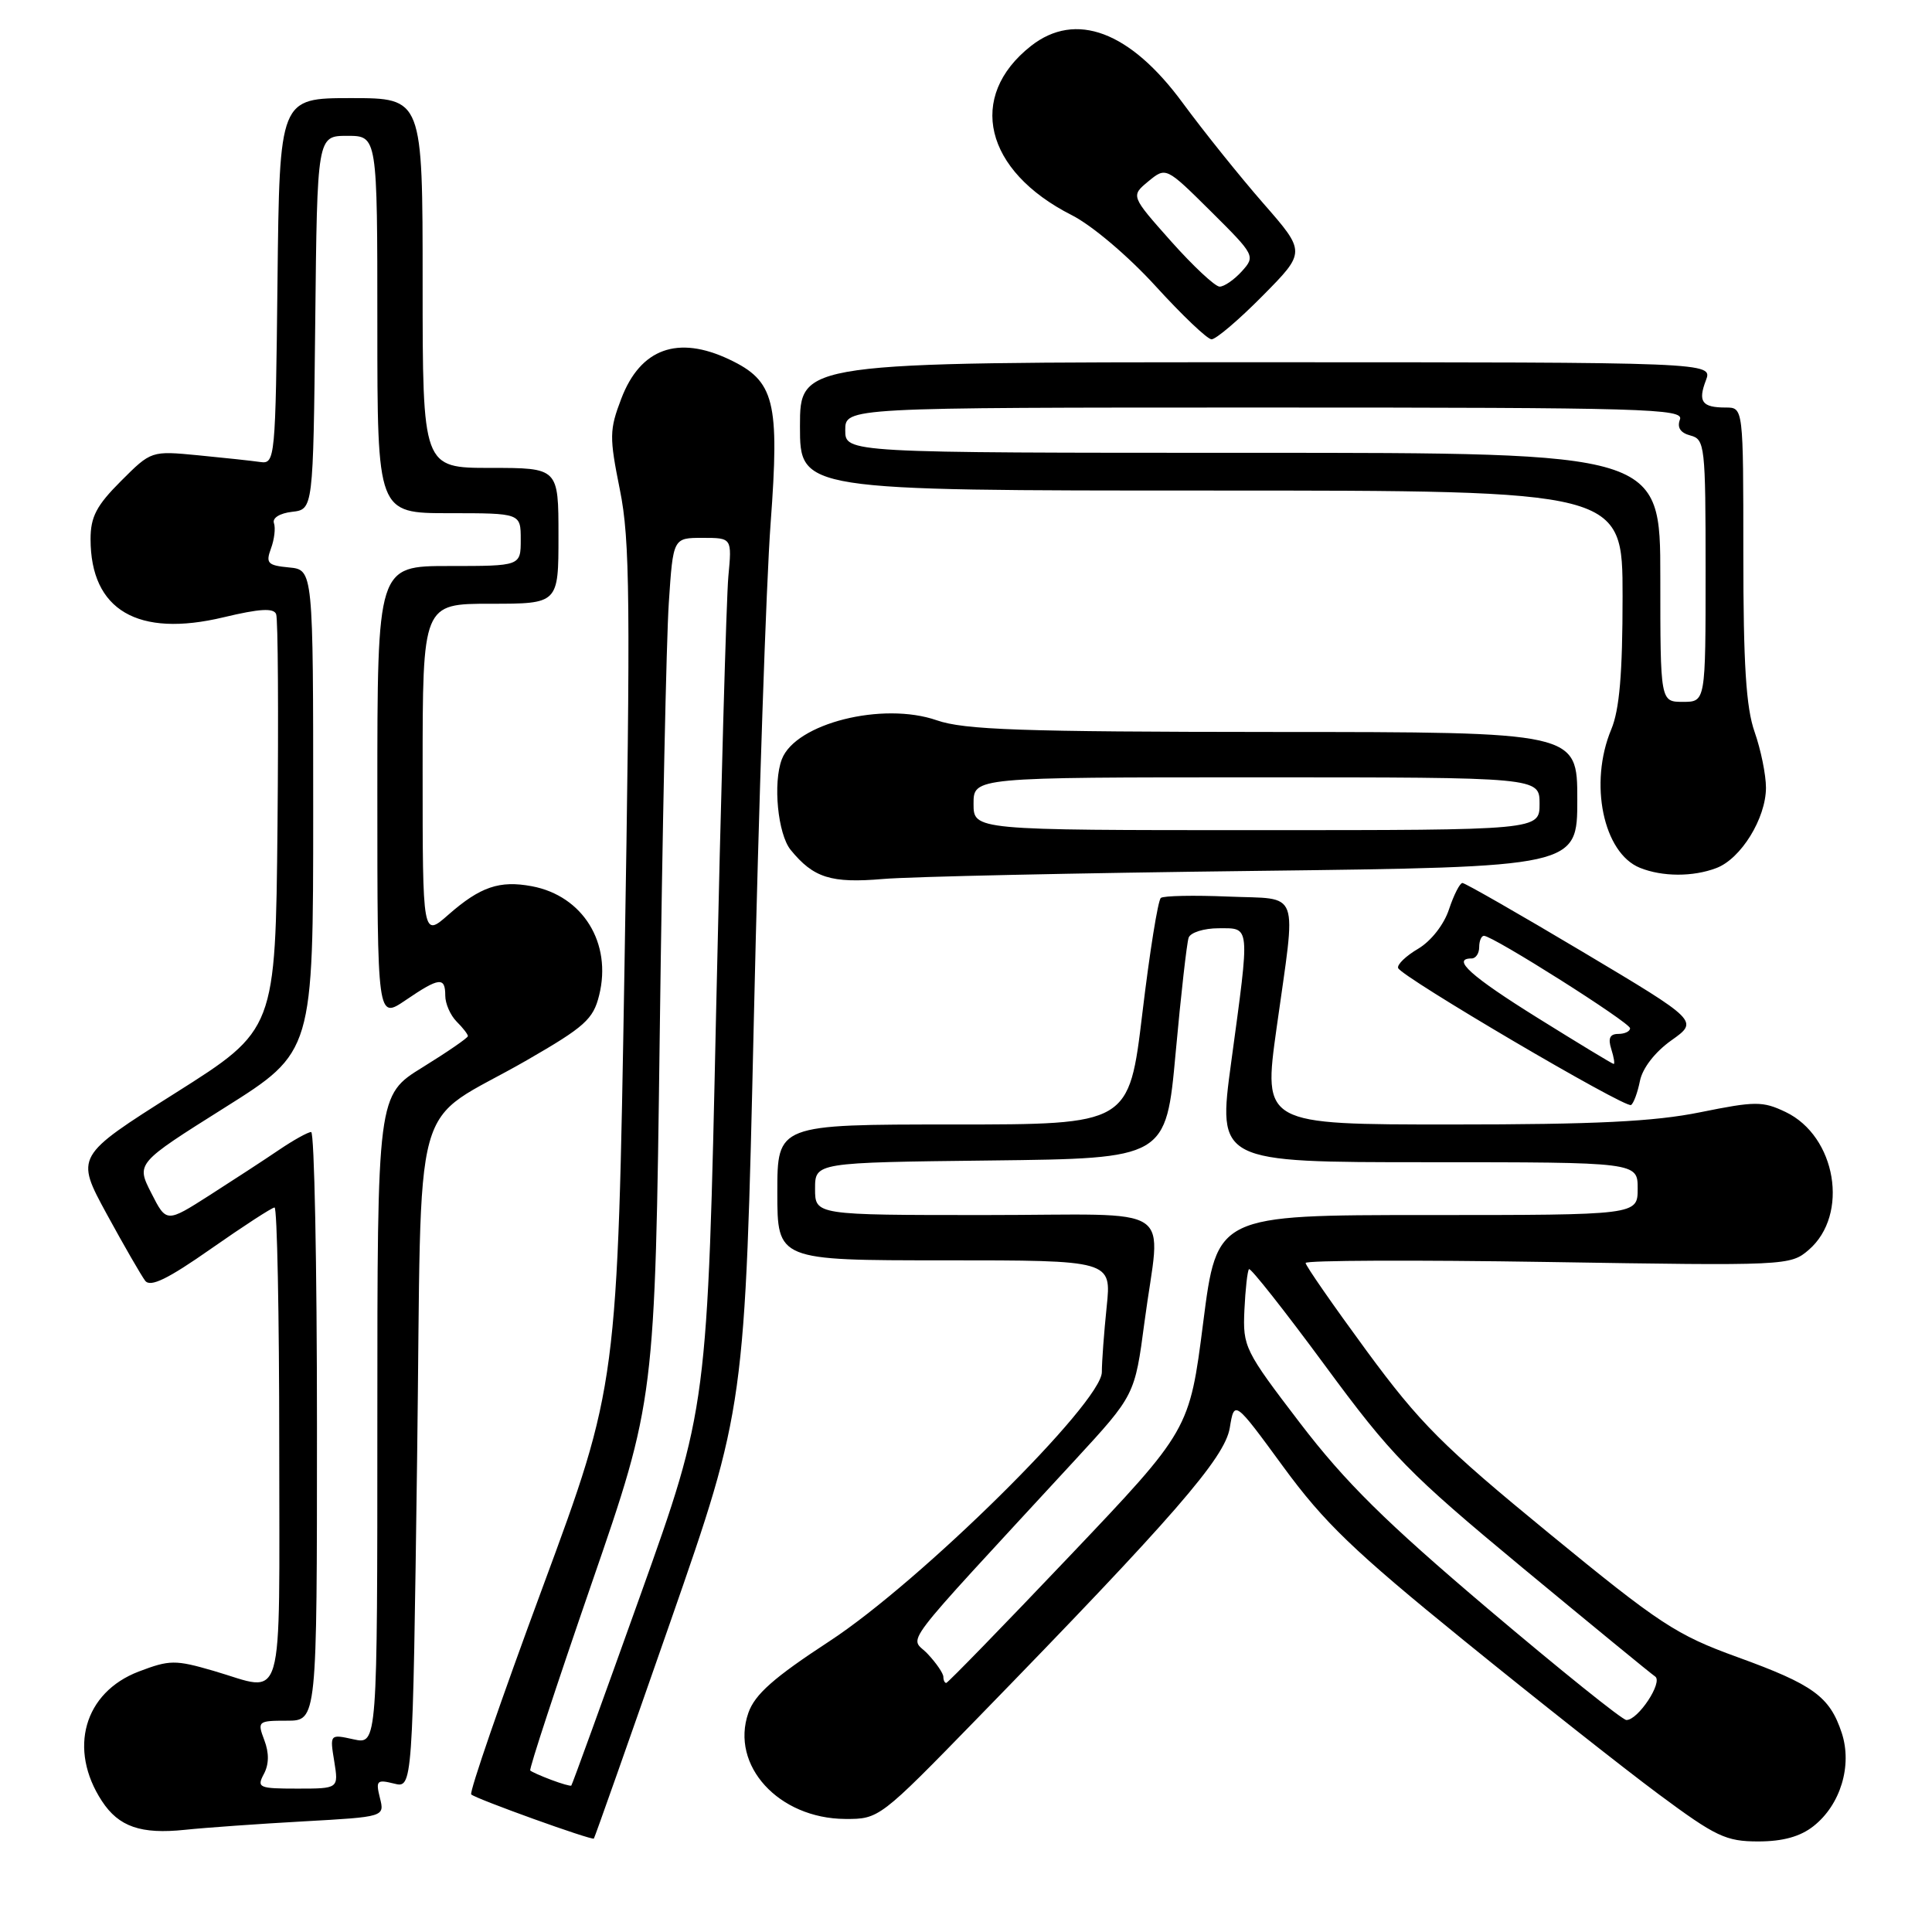 <?xml version="1.0" encoding="UTF-8" standalone="no"?>
<!DOCTYPE svg PUBLIC "-//W3C//DTD SVG 1.1//EN" "http://www.w3.org/Graphics/SVG/1.1/DTD/svg11.dtd" >
<svg xmlns="http://www.w3.org/2000/svg" xmlns:xlink="http://www.w3.org/1999/xlink" version="1.1" viewBox="0 0 256 256">
 <g >
 <path fill="currentColor"
d=" M 88.80 214.98 C 98.72 186.50 98.72 186.50 99.89 135.00 C 100.53 106.67 101.53 77.13 102.11 69.35 C 103.31 53.13 102.65 50.48 96.64 47.63 C 89.81 44.39 84.86 46.18 82.33 52.81 C 80.74 56.97 80.73 57.89 82.14 64.91 C 83.48 71.53 83.56 79.57 82.75 128.00 C 81.82 183.50 81.82 183.50 71.88 210.39 C 66.41 225.17 62.16 237.50 62.44 237.77 C 63.00 238.34 78.40 243.88 78.69 243.62 C 78.79 243.53 83.34 230.64 88.80 214.98 Z  M 240.29 241.98 C 243.88 239.16 245.46 233.94 244.04 229.62 C 242.45 224.80 240.27 223.22 230.23 219.58 C 222.11 216.64 219.92 215.20 205.24 203.16 C 191.16 191.62 188.14 188.59 181.07 178.98 C 176.63 172.93 173.00 167.70 173.00 167.35 C 173.00 167.00 187.44 166.94 205.10 167.22 C 236.73 167.73 237.23 167.71 239.66 165.62 C 245.06 160.97 243.32 150.55 236.59 147.34 C 233.57 145.90 232.59 145.90 225.29 147.38 C 219.19 148.62 211.38 149.00 192.33 149.00 C 167.37 149.00 167.37 149.00 169.15 136.25 C 171.78 117.43 172.43 119.21 162.75 118.80 C 158.21 118.61 154.19 118.69 153.82 118.98 C 153.44 119.27 152.34 126.14 151.37 134.25 C 149.60 149.00 149.60 149.00 126.30 149.00 C 103.00 149.00 103.00 149.00 103.00 158.00 C 103.00 167.00 103.00 167.00 125.14 167.00 C 147.28 167.00 147.28 167.00 146.64 173.15 C 146.29 176.53 146.00 180.43 146.00 181.81 C 146.00 185.85 121.96 209.60 109.89 217.48 C 102.52 222.30 100.02 224.51 99.16 226.97 C 96.74 233.93 103.17 240.97 112.00 241.02 C 116.47 241.04 116.59 240.95 129.50 227.69 C 155.58 200.91 162.28 193.20 162.95 189.21 C 163.56 185.50 163.56 185.50 170.03 194.34 C 175.43 201.72 179.39 205.53 193.94 217.34 C 203.53 225.13 215.16 234.31 219.79 237.75 C 227.35 243.36 228.69 244.00 232.97 244.00 C 236.23 244.00 238.54 243.36 240.29 241.98 Z  M 40.24 241.34 C 50.97 240.74 50.97 240.74 50.34 238.23 C 49.77 235.94 49.94 235.77 52.20 236.33 C 54.68 236.96 54.68 236.96 55.27 193.23 C 55.94 142.91 54.13 149.51 69.80 140.49 C 77.47 136.07 78.61 135.06 79.39 131.88 C 81.11 124.96 77.24 118.70 70.47 117.43 C 66.19 116.63 63.64 117.50 59.43 121.19 C 56.00 124.21 56.00 124.21 56.00 102.10 C 56.00 80.00 56.00 80.00 65.00 80.00 C 74.00 80.00 74.00 80.00 74.00 71.00 C 74.00 62.00 74.00 62.00 65.00 62.00 C 56.00 62.00 56.00 62.00 56.00 37.50 C 56.00 13.00 56.00 13.00 46.52 13.00 C 37.04 13.00 37.04 13.00 36.77 37.25 C 36.51 60.85 36.45 61.49 34.50 61.22 C 33.40 61.06 29.70 60.66 26.27 60.33 C 20.04 59.73 20.04 59.73 16.02 63.75 C 12.79 66.98 12.00 68.48 12.00 71.43 C 12.00 80.85 18.25 84.52 29.64 81.79 C 34.40 80.65 36.27 80.54 36.59 81.38 C 36.84 82.01 36.91 94.66 36.77 109.49 C 36.50 136.45 36.50 136.45 23.24 144.83 C 9.98 153.21 9.98 153.21 14.14 160.86 C 16.43 165.06 18.73 169.04 19.24 169.71 C 19.93 170.60 22.22 169.49 27.97 165.46 C 32.26 162.46 36.04 160.00 36.38 160.00 C 36.72 160.00 37.00 174.18 37.00 191.50 C 37.00 227.10 37.85 224.18 28.31 221.40 C 23.22 219.92 22.48 219.93 18.38 221.49 C 11.13 224.26 9.00 231.78 13.51 238.66 C 15.74 242.06 18.67 243.07 24.50 242.46 C 27.25 242.17 34.33 241.67 40.24 241.34 Z  M 217.30 143.23 C 217.64 141.53 219.30 139.39 221.47 137.85 C 225.08 135.29 225.08 135.29 209.74 126.14 C 201.30 121.11 194.12 117.00 193.78 117.00 C 193.44 117.00 192.64 118.57 192.00 120.49 C 191.34 122.51 189.62 124.70 187.92 125.71 C 186.30 126.66 185.10 127.81 185.26 128.27 C 185.64 129.41 215.36 146.89 216.12 146.42 C 216.46 146.21 216.99 144.78 217.30 143.23 Z  M 166.25 115.40 C 209.00 114.88 209.00 114.88 209.00 105.94 C 209.00 97.00 209.00 97.00 168.75 96.99 C 135.27 96.97 127.76 96.71 124.12 95.44 C 116.95 92.95 105.42 95.85 103.60 100.60 C 102.40 103.74 103.06 110.52 104.77 112.62 C 107.79 116.32 110.12 117.06 117.00 116.47 C 120.58 116.16 142.74 115.68 166.25 115.40 Z  M 227.43 115.02 C 230.69 113.79 233.99 108.43 234.00 104.38 C 234.00 102.66 233.32 99.34 232.50 97.00 C 231.36 93.78 231.00 88.04 231.00 73.37 C 231.00 54.00 231.00 54.00 228.67 54.00 C 225.52 54.00 224.96 53.23 226.04 50.40 C 226.95 48.00 226.95 48.00 166.48 48.00 C 106.00 48.00 106.00 48.00 106.00 56.50 C 106.00 65.00 106.00 65.00 160.50 65.00 C 215.00 65.00 215.00 65.00 215.00 79.03 C 215.00 89.24 214.59 94.04 213.50 96.65 C 210.52 103.78 212.44 113.03 217.30 114.99 C 220.28 116.19 224.34 116.20 227.43 115.02 Z  M 167.30 39.20 C 173.04 33.40 173.04 33.40 167.40 26.95 C 164.30 23.40 159.49 17.41 156.71 13.63 C 149.74 4.14 142.53 1.44 136.61 6.09 C 128.08 12.80 130.44 22.64 142.00 28.50 C 144.69 29.86 149.49 33.93 153.12 37.91 C 156.63 41.76 159.96 44.94 160.53 44.96 C 161.10 44.98 164.15 42.39 167.30 39.20 Z  M 73.04 235.84 C 71.68 235.33 70.43 234.77 70.26 234.60 C 70.09 234.42 73.74 223.31 78.37 209.89 C 86.79 185.50 86.79 185.50 87.42 137.00 C 87.76 110.33 88.30 84.62 88.62 79.89 C 89.19 71.27 89.19 71.27 93.09 71.27 C 96.99 71.27 96.99 71.27 96.51 76.39 C 96.25 79.20 95.52 105.12 94.89 134.00 C 93.75 186.50 93.75 186.50 84.82 211.47 C 79.91 225.20 75.81 236.51 75.70 236.60 C 75.59 236.69 74.39 236.35 73.04 235.84 Z  M 197.18 213.19 C 183.56 201.64 178.24 196.38 172.26 188.56 C 164.92 178.96 164.67 178.46 164.89 173.59 C 165.02 170.82 165.29 168.38 165.50 168.17 C 165.71 167.96 170.23 173.69 175.55 180.91 C 184.39 192.92 186.61 195.19 201.78 207.77 C 210.90 215.32 218.78 221.79 219.31 222.14 C 220.40 222.87 217.04 227.95 215.50 227.91 C 214.95 227.89 206.71 221.26 197.18 213.19 Z  M 125.00 222.19 C 125.00 221.74 124.07 220.37 122.92 219.15 C 120.60 216.65 118.35 219.60 142.44 193.47 C 150.37 184.86 150.37 184.86 151.65 175.18 C 153.77 159.13 156.56 161.00 130.50 161.00 C 108.00 161.00 108.00 161.00 108.00 157.52 C 108.00 154.04 108.00 154.04 131.25 153.77 C 154.50 153.50 154.50 153.50 155.78 139.50 C 156.48 131.80 157.26 124.94 157.50 124.25 C 157.74 123.56 159.53 123.00 161.47 123.00 C 165.71 123.00 165.64 122.32 163.14 140.75 C 161.34 154.00 161.34 154.00 189.17 154.00 C 217.00 154.00 217.00 154.00 217.00 157.50 C 217.00 161.00 217.00 161.00 189.13 161.00 C 161.25 161.00 161.25 161.00 159.43 175.24 C 157.61 189.48 157.61 189.48 141.68 206.24 C 132.92 215.46 125.58 223.00 125.38 223.00 C 125.17 223.00 125.00 222.63 125.00 222.19 Z  M 34.96 235.07 C 35.65 233.78 35.67 232.27 35.02 230.57 C 34.08 228.08 34.17 228.00 38.02 228.00 C 42.00 228.00 42.00 228.00 42.00 189.00 C 42.00 167.55 41.65 150.00 41.23 150.00 C 40.81 150.00 38.90 151.06 36.98 152.36 C 35.07 153.66 30.92 156.36 27.78 158.37 C 22.05 162.03 22.05 162.03 20.05 158.09 C 18.04 154.15 18.04 154.15 29.77 146.77 C 41.50 139.39 41.50 139.39 41.50 107.44 C 41.50 75.50 41.50 75.50 38.30 75.19 C 35.47 74.92 35.19 74.63 35.90 72.69 C 36.35 71.49 36.53 69.97 36.30 69.32 C 36.06 68.64 37.06 68.01 38.69 67.82 C 41.50 67.50 41.50 67.50 41.77 42.75 C 42.03 18.00 42.03 18.00 46.02 18.00 C 50.00 18.00 50.00 18.00 50.00 43.00 C 50.00 68.00 50.00 68.00 59.50 68.00 C 69.00 68.00 69.00 68.00 69.00 71.50 C 69.00 75.00 69.00 75.00 59.50 75.00 C 50.00 75.00 50.00 75.00 50.00 105.04 C 50.00 135.07 50.00 135.07 53.73 132.54 C 58.21 129.49 59.00 129.40 59.00 131.93 C 59.00 132.99 59.68 134.53 60.50 135.36 C 61.33 136.18 62.00 137.05 62.00 137.29 C 62.00 137.52 59.30 139.38 56.00 141.42 C 50.00 145.12 50.00 145.12 50.00 188.14 C 50.00 231.16 50.00 231.16 46.85 230.47 C 43.70 229.78 43.70 229.78 44.29 233.39 C 44.87 237.00 44.87 237.00 39.40 237.00 C 34.30 237.00 34.00 236.87 34.96 235.07 Z  M 203.75 134.88 C 194.89 129.36 192.27 127.00 195.00 127.00 C 195.55 127.00 196.00 126.33 196.00 125.50 C 196.00 124.67 196.29 124.00 196.63 124.00 C 197.82 124.00 215.99 135.50 215.99 136.25 C 216.00 136.66 215.29 137.00 214.43 137.00 C 213.32 137.00 213.05 137.58 213.50 139.00 C 213.85 140.10 213.99 140.99 213.82 140.98 C 213.64 140.97 209.11 138.22 203.75 134.88 Z  M 129.00 106.50 C 129.00 103.00 129.00 103.00 166.50 103.00 C 204.00 103.00 204.00 103.00 204.00 106.50 C 204.00 110.00 204.00 110.00 166.50 110.00 C 129.00 110.00 129.00 110.00 129.00 106.50 Z  M 220.00 76.50 C 220.00 60.00 220.00 60.00 166.00 60.00 C 112.00 60.00 112.00 60.00 112.00 57.00 C 112.00 54.00 112.00 54.00 167.61 54.00 C 218.06 54.00 223.16 54.15 222.60 55.59 C 222.20 56.65 222.66 57.36 224.00 57.71 C 225.90 58.21 226.00 59.06 226.00 75.62 C 226.00 93.00 226.00 93.00 223.00 93.00 C 220.00 93.00 220.00 93.00 220.00 76.50 Z  M 155.16 31.96 C 149.83 25.96 149.83 25.96 152.16 24.03 C 154.50 22.11 154.50 22.11 160.45 28.01 C 166.30 33.82 166.36 33.94 164.54 35.96 C 163.52 37.08 162.20 37.99 161.60 37.98 C 160.99 37.96 158.10 35.26 155.16 31.96 Z "/>
</g>
</svg>